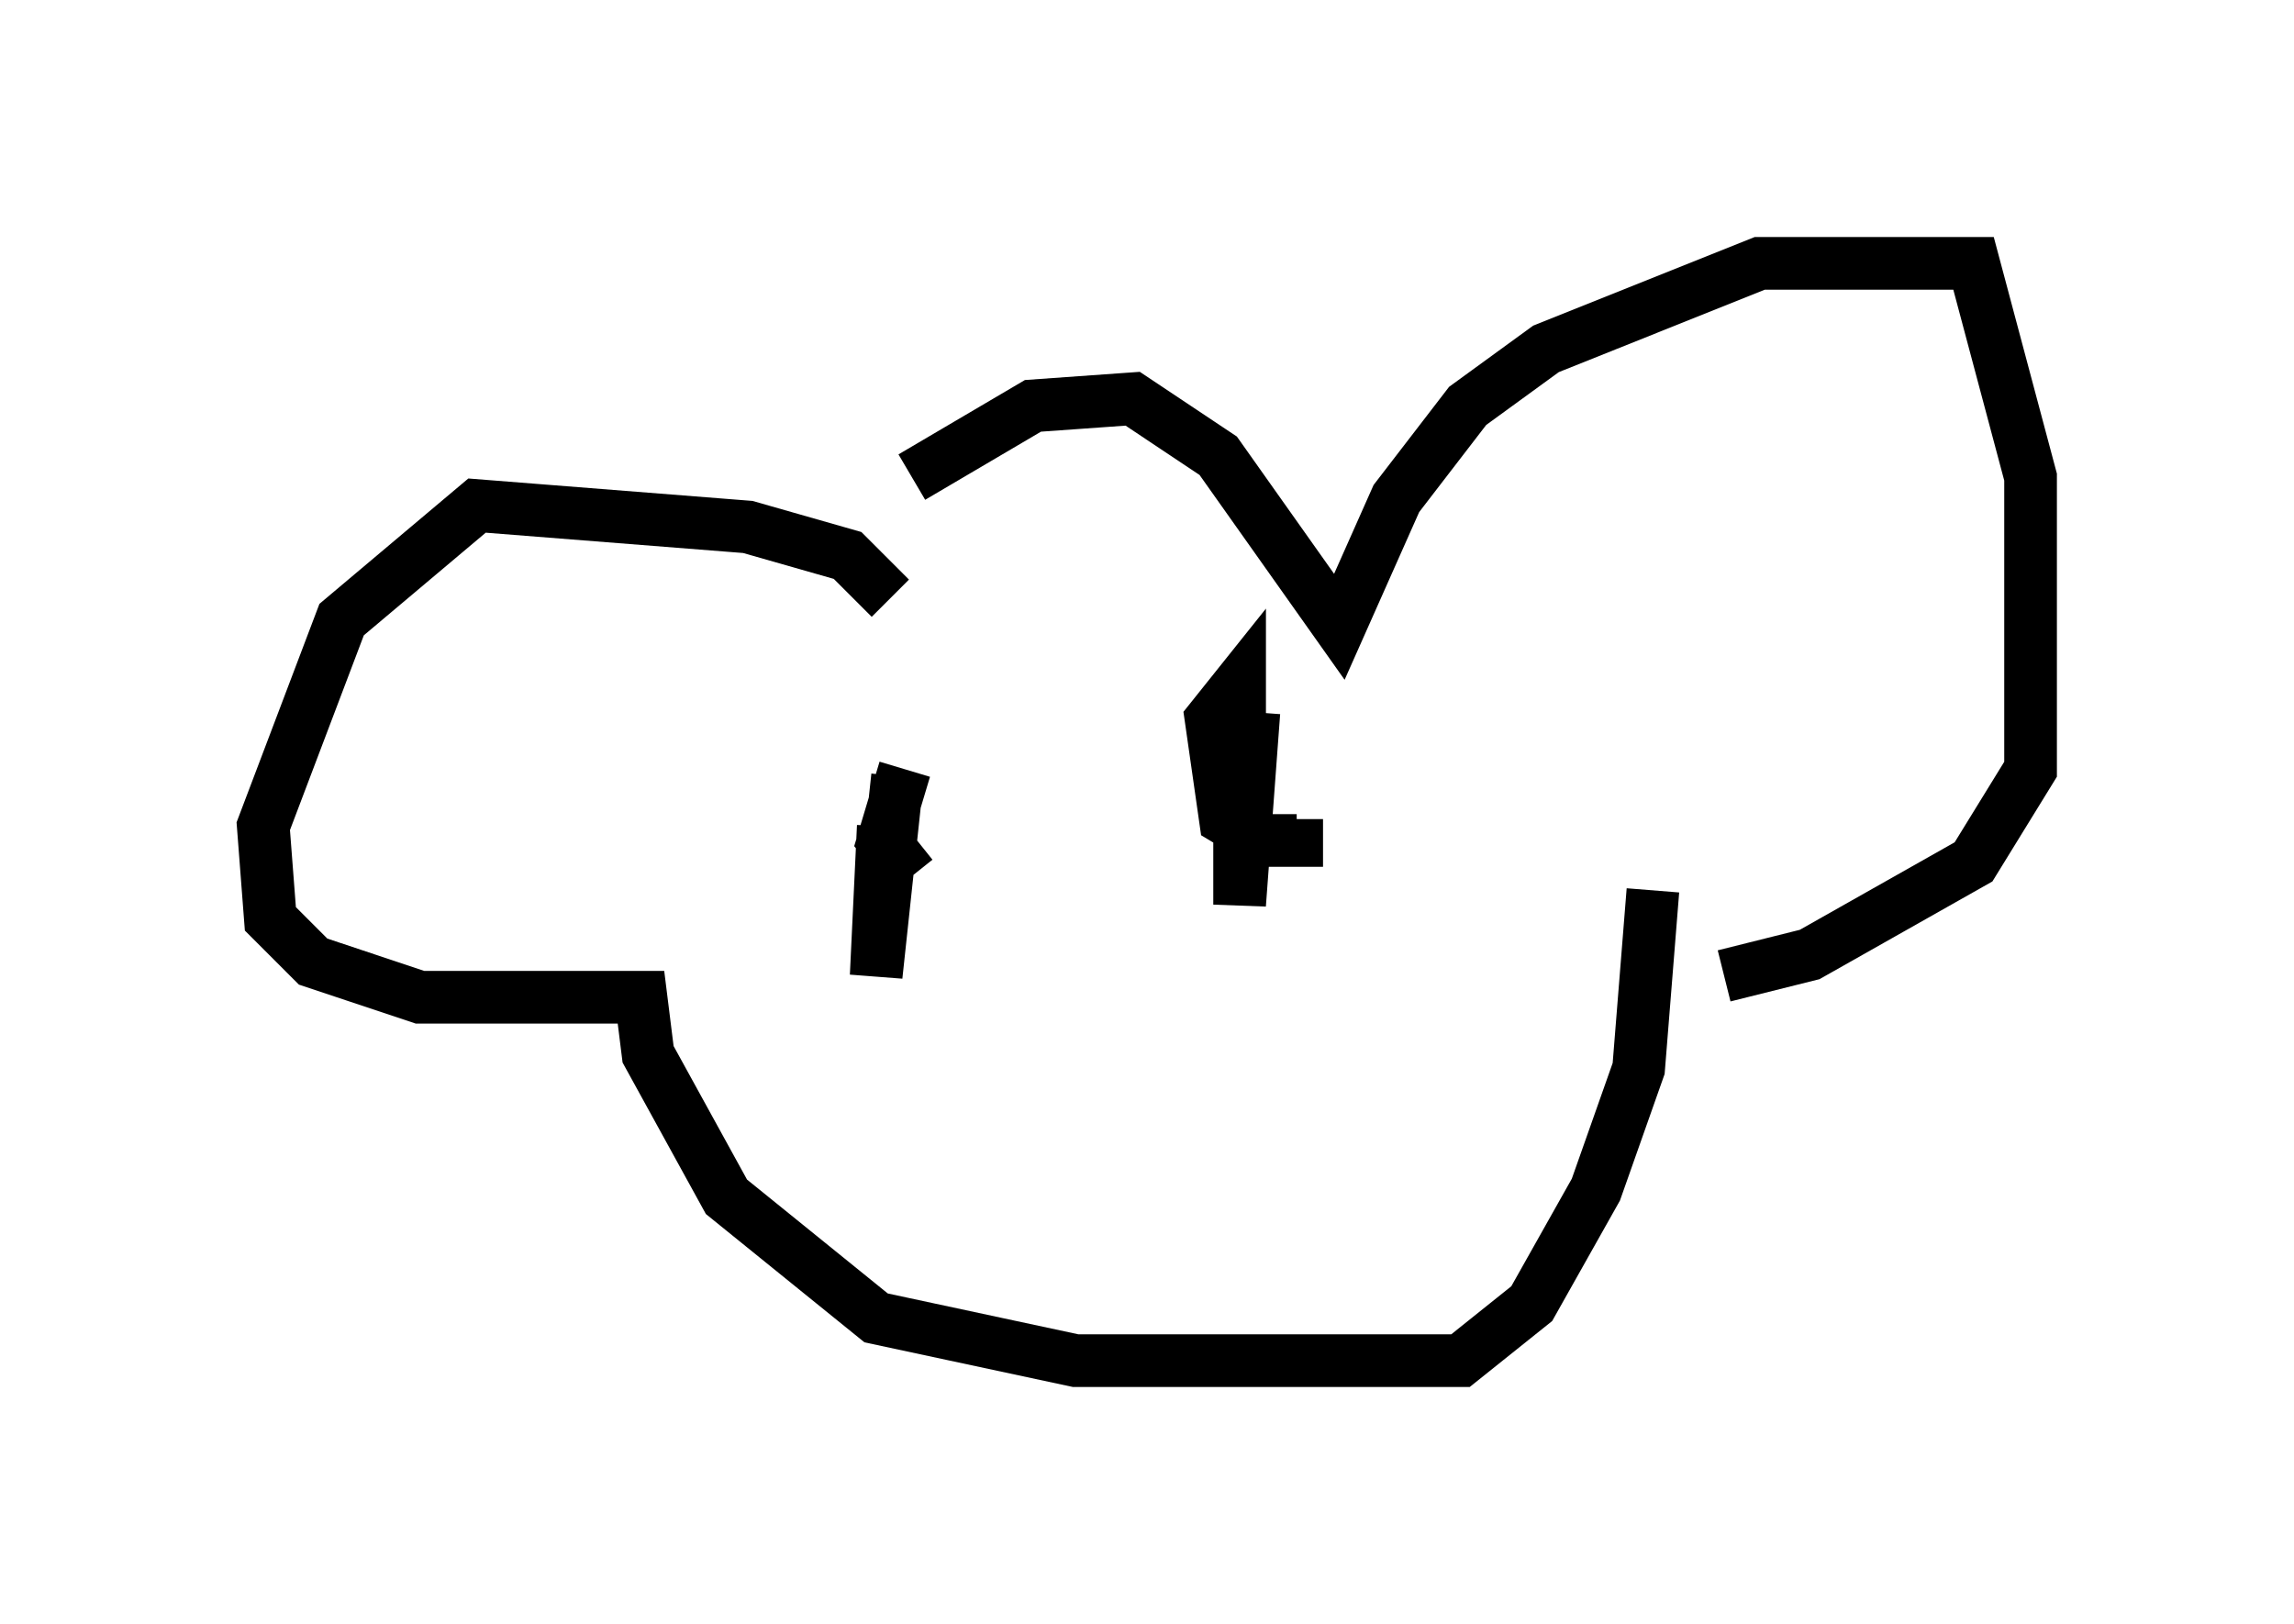 <?xml version="1.0" encoding="utf-8" ?>
<svg baseProfile="full" height="30.839" version="1.1" width="43.559" xmlns="http://www.w3.org/2000/svg" xmlns:ev="http://www.w3.org/2001/xml-events" xmlns:xlink="http://www.w3.org/1999/xlink"><defs /><rect fill="white" height="30.839" width="43.559" x="0" y="0" /><path d="M15.555, 11.631 m1.759, -2.571 l2.3, -1.353 1.894, -0.135 l1.624, 1.083 2.3, 3.248 l1.083, -2.436 1.353, -1.759 l1.488, -1.083 4.059, -1.624 l4.059, 0.0 1.083, 4.059 l0.0, 5.548 -1.083, 1.759 l-3.112, 1.759 -1.624, 0.406 m-15.832, -7.172 l-0.812, -0.812 -1.894, -0.541 l-5.142, -0.406 -2.571, 2.165 l-1.488, 3.924 0.135, 1.759 l0.812, 0.812 2.03, 0.677 l4.195, 0.0 0.135, 1.083 l1.488, 2.706 2.842, 2.3 l3.789, 0.812 7.307, 0.0 l1.353, -1.083 1.218, -2.165 l0.812, -2.3 0.271, -3.383 m-14.614, -1.218 l-0.135, 2.842 0.406, -3.789 m6.766, -1.218 l-0.271, 3.654 0.0, -4.195 l-0.541, 0.677 0.271, 1.894 l0.677, 0.406 0.677, 0.0 l0.0, -0.406 m-7.442, -0.947 l-0.406, 1.353 0.541, 0.677 " fill="none" stroke="black" stroke-width="1" /></svg>